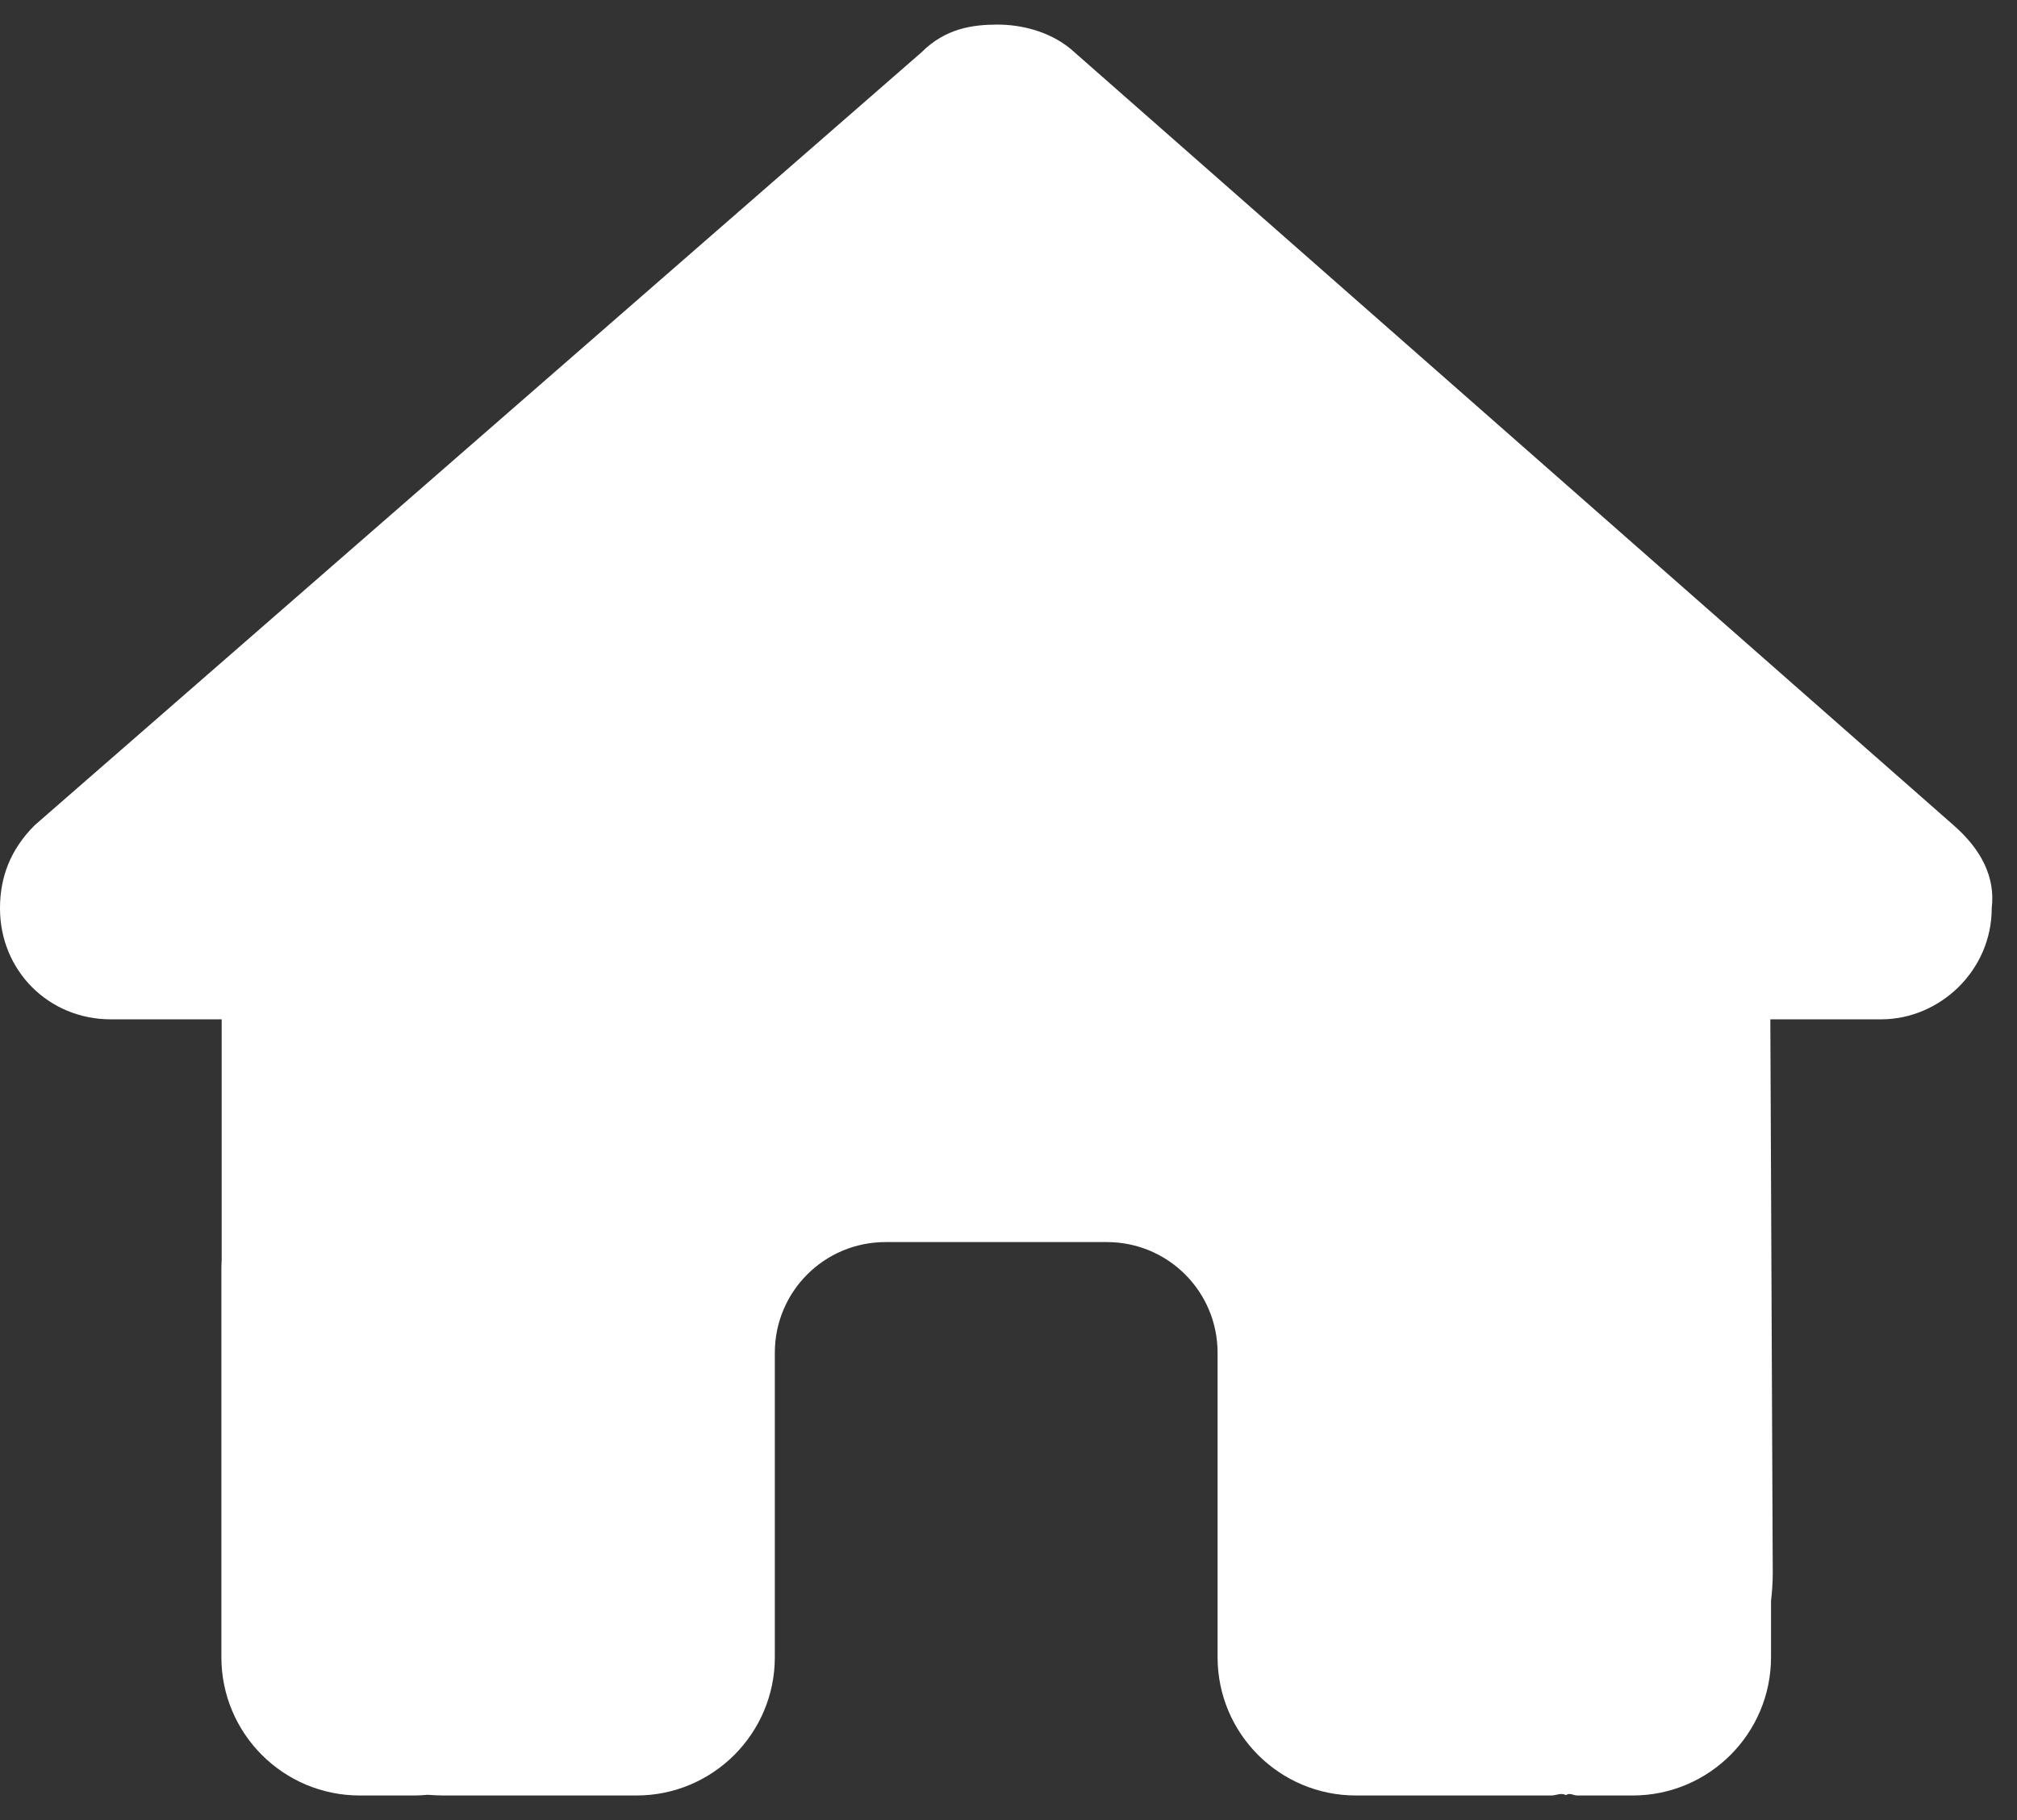 <svg width="41" height="37" viewBox="0 0 41 37" fill="none" xmlns="http://www.w3.org/2000/svg">
<rect x="0" y="0" width="41" height="37" fill="#333333" stroke="none"/>
<path d="M40.486 18.465C40.486 19.73 39.431 20.722 38.236 20.722H35.986L36.035 31.979C36.035 32.176 36.021 32.359 36 32.548V33.688C36 35.241 34.741 36.5 33.188 36.5H32.062C31.985 36.5 31.908 36.437 31.831 36.493C31.732 36.437 31.634 36.5 31.535 36.5H27.562C26.009 36.5 24.75 35.241 24.75 33.688V27.5C24.75 26.256 23.744 25.25 22.5 25.25H18C16.756 25.25 15.75 26.256 15.75 27.5V33.688C15.75 35.241 14.491 36.5 12.938 36.5H9.007C8.902 36.5 8.796 36.493 8.691 36.486C8.606 36.493 8.522 36.5 8.438 36.5H7.312C5.759 36.5 4.5 35.241 4.5 33.688V25.812C4.5 25.749 4.502 25.679 4.506 25.616V20.722H2.254C0.986 20.722 0 19.73 0 18.465C0 17.832 0.211 17.27 0.704 16.777L18.731 1.064C19.223 0.57 19.786 0.5 20.278 0.5C20.77 0.5 21.333 0.641 21.762 0.993L39.712 16.777C40.275 17.27 40.563 17.832 40.486 18.465Z" fill="white"/>
</svg>
